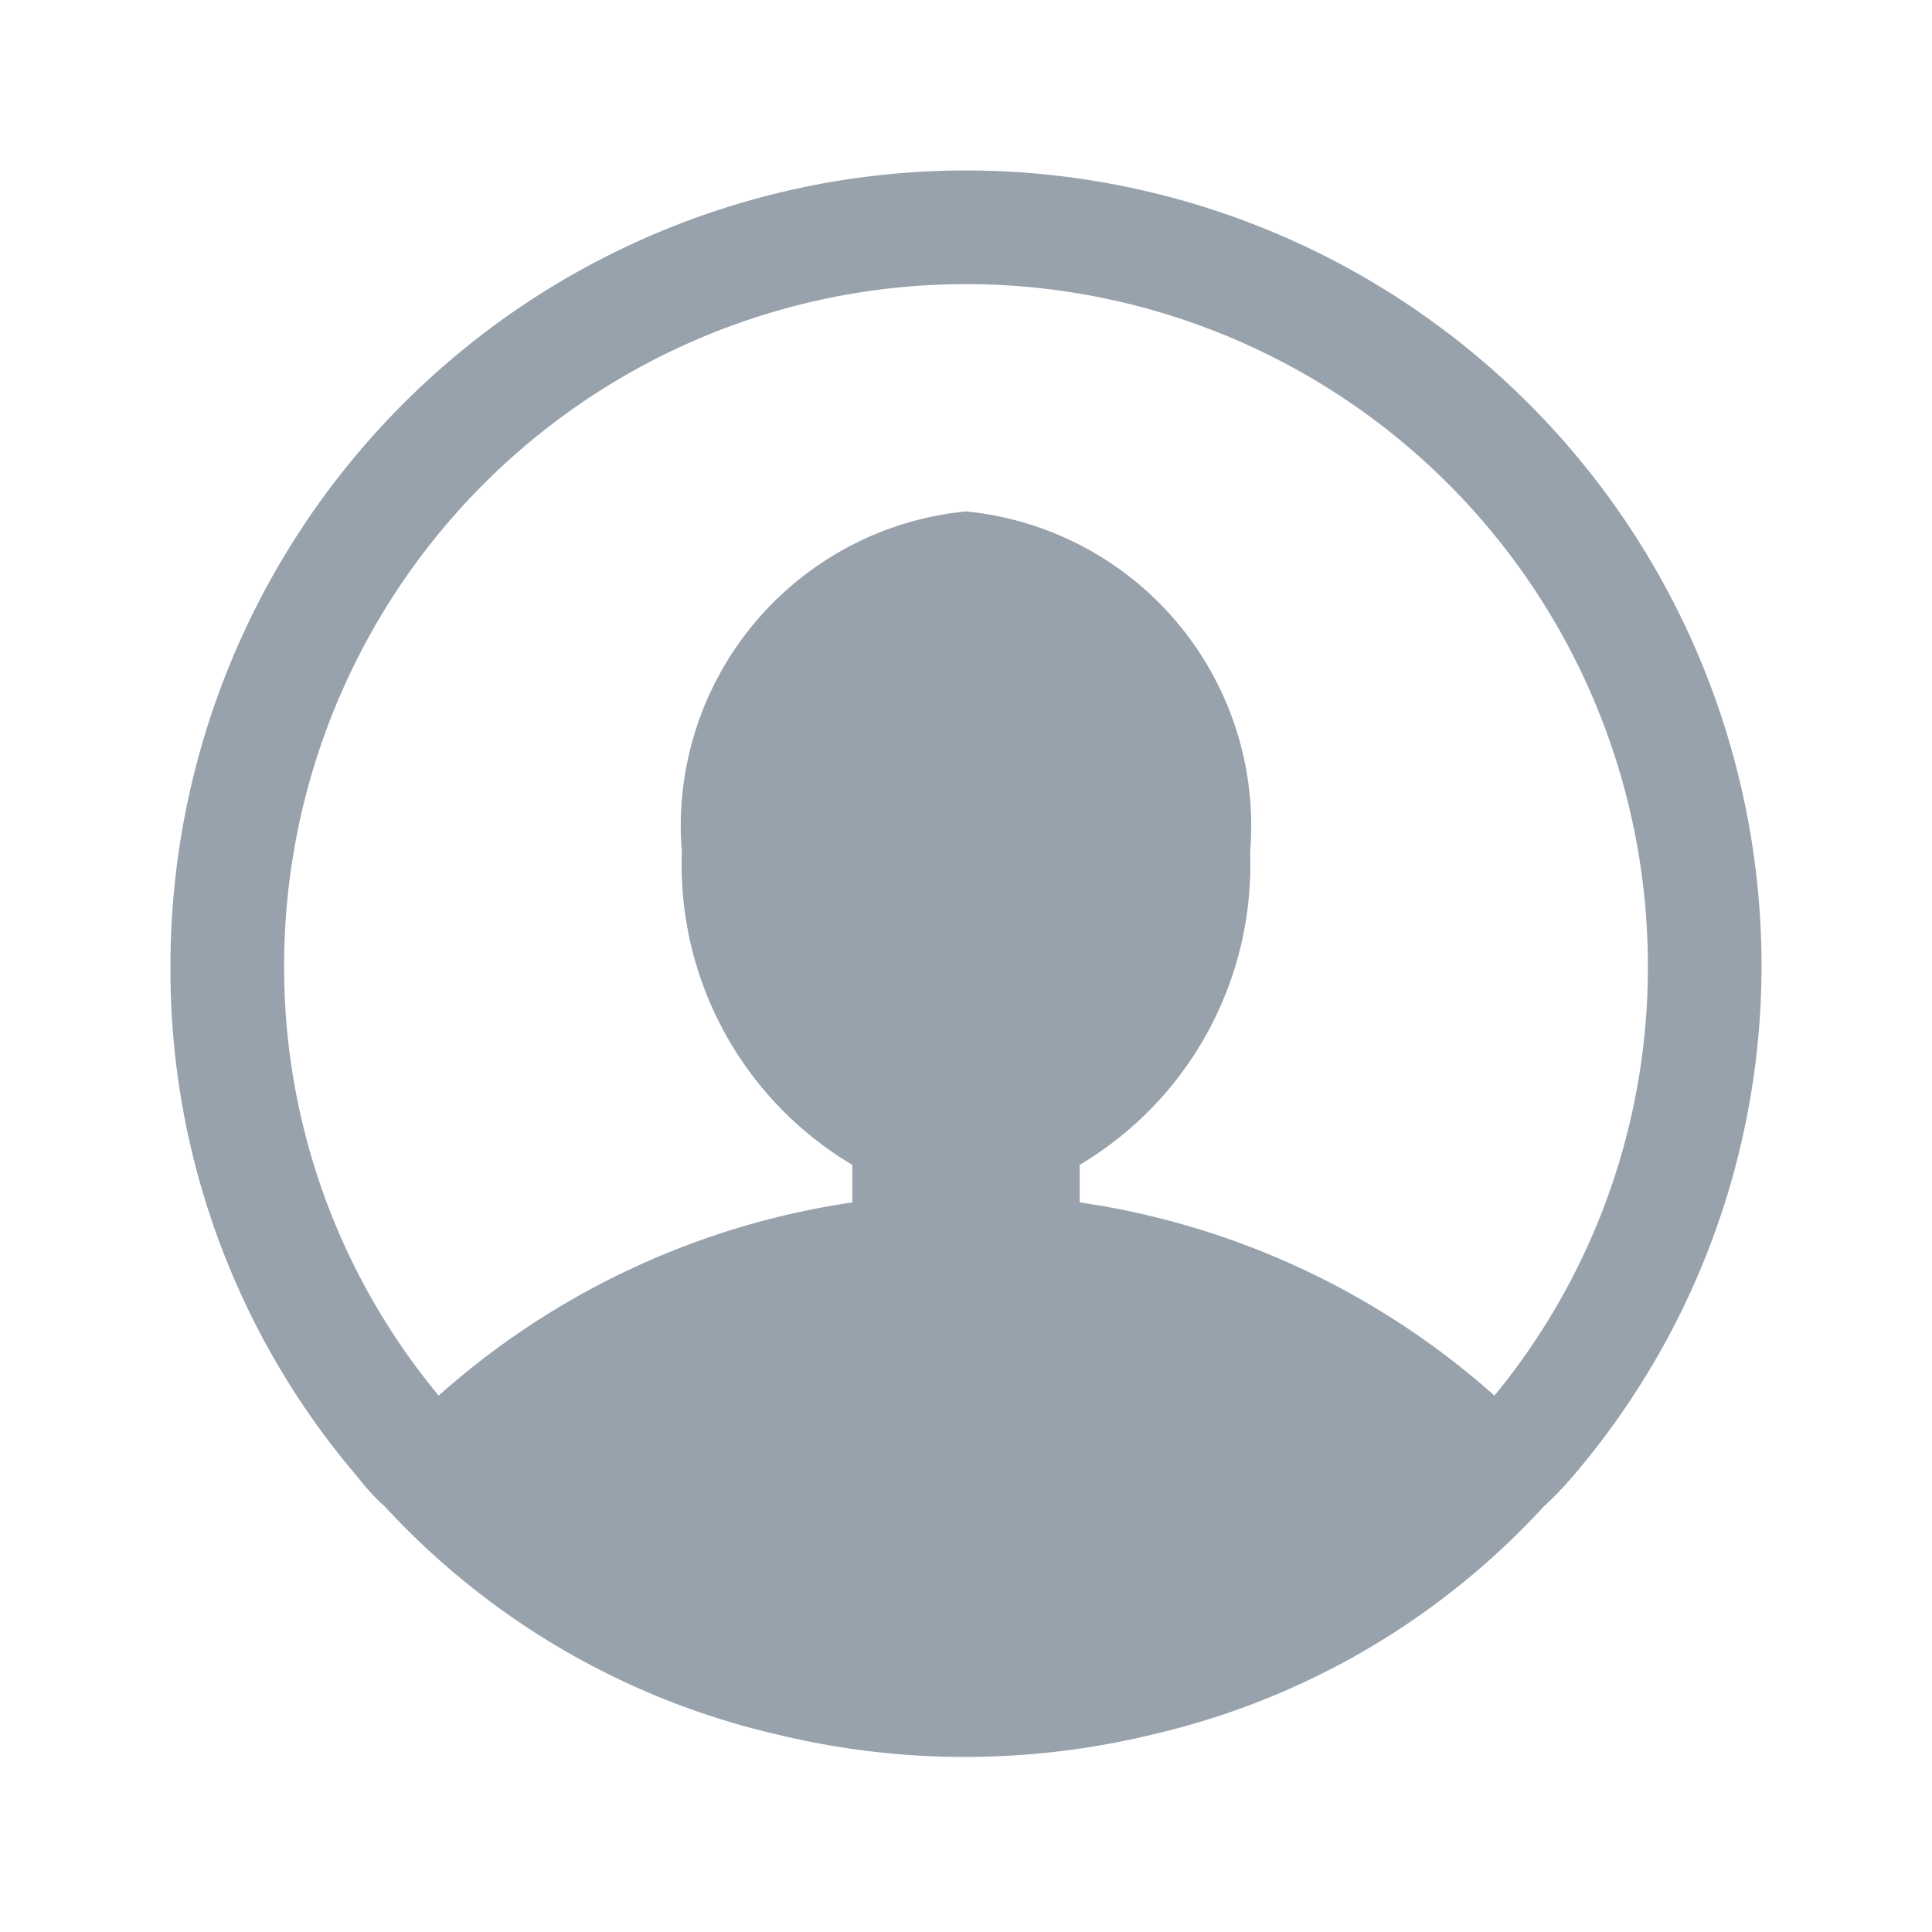 <svg id="icons" xmlns="http://www.w3.org/2000/svg" viewBox="1 1 17 17">
    <title>ico-header-tabs-kunde</title>
    <g id="ico-header-tabs-kunde">
        <rect width="19" height="19" opacity="0"/>
        <path d="M9.5,2.5a7,7,0,0,0-7,7A6.86,6.86,0,0,0,4.15,14a1.94,1.94,0,0,0,.24.26,6.75,6.75,0,0,0,3.44,2h0a7,7,0,0,0,3.32,0h0a6.73,6.73,0,0,0,3.43-2,3.24,3.24,0,0,0,.26-.27A6.91,6.91,0,0,0,16.5,9.5,7,7,0,0,0,9.5,2.5Zm4.65,10.78h0a7,7,0,0,0-3.65-1.7v-.33A3.07,3.07,0,0,0,12,8.5a2.78,2.78,0,0,0-2.5-3A2.78,2.78,0,0,0,7,8.5a3.07,3.07,0,0,0,1.5,2.75v.33a7,7,0,0,0-3.64,1.7h0A5.9,5.9,0,0,1,3.5,9.5a6,6,0,0,1,12,0A5.93,5.93,0,0,1,14.15,13.28Z"
              fill="#98a2ad"/>
    </g>
</svg>
